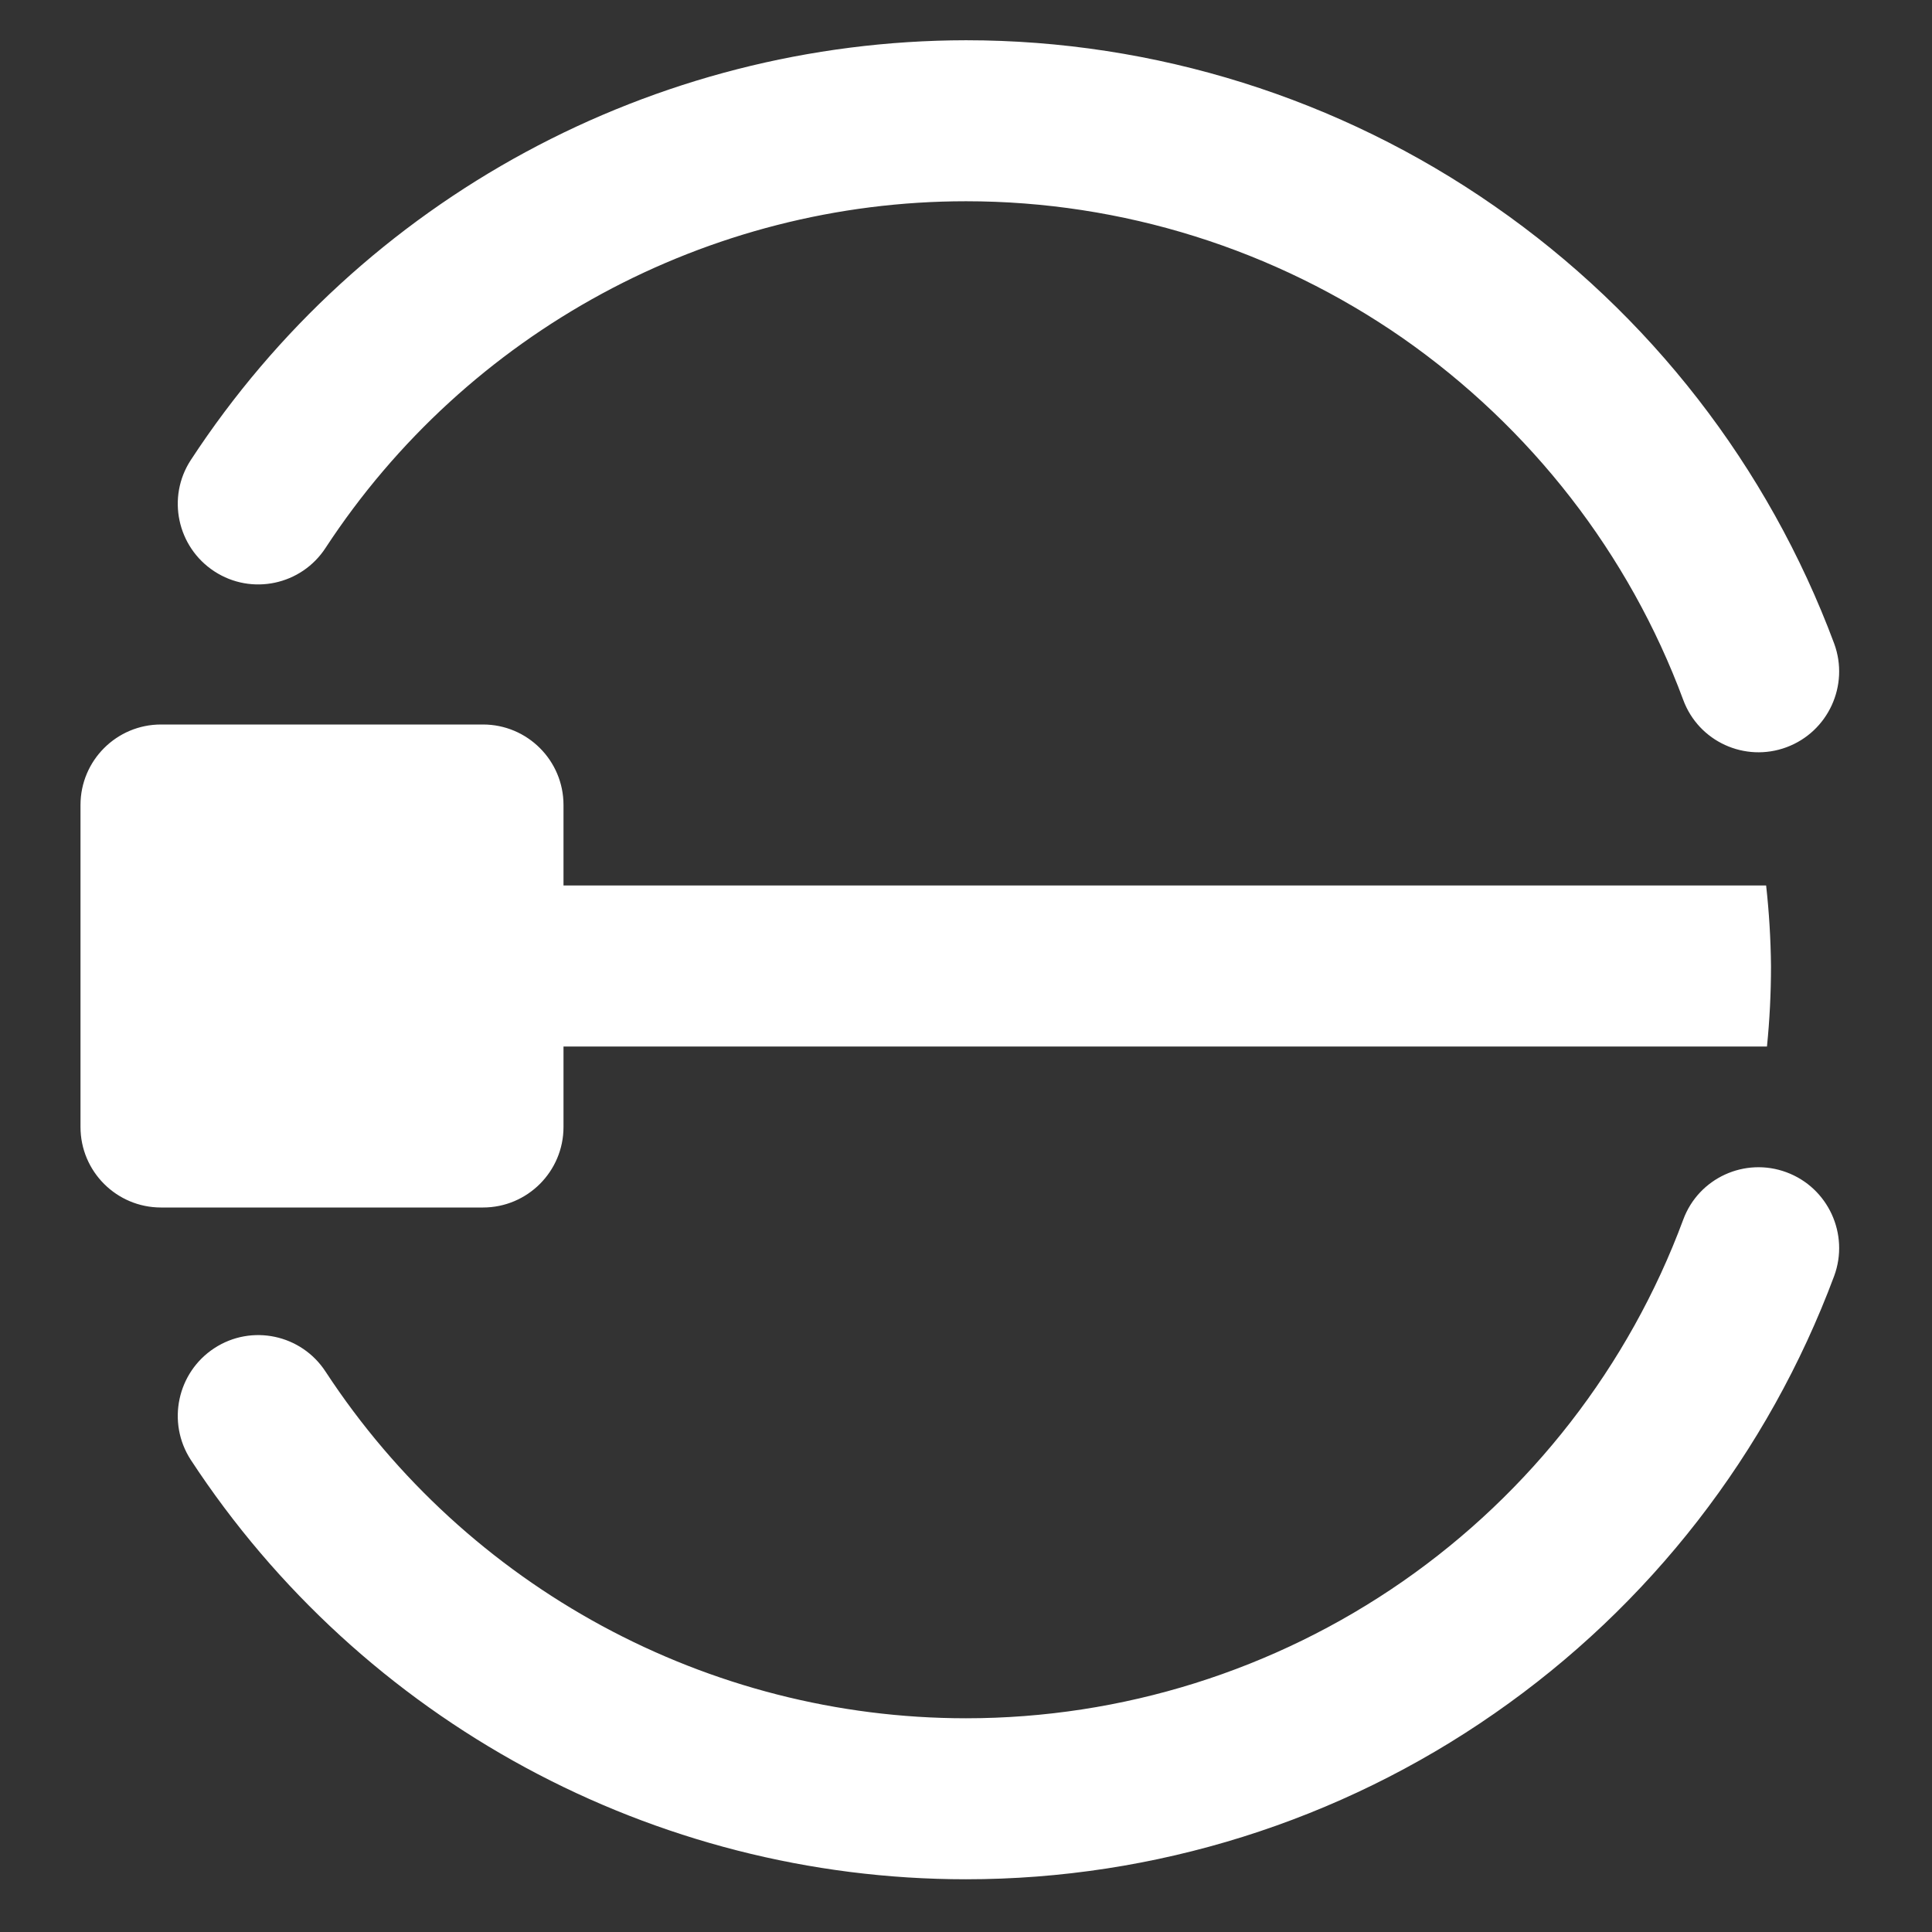 <?xml version="1.0" encoding="UTF-8" standalone="no"?><!-- Generator: Gravit.io --><svg xmlns="http://www.w3.org/2000/svg" xmlns:xlink="http://www.w3.org/1999/xlink" style="isolation:isolate" viewBox="0 0 48 48" width="48pt" height="48pt"><rect x="0" y="0" width="48" height="48" fill="#333333" stroke="none"/><linearGradient id="_lgradient_42" x1="1.563" y1="0.543" x2="-0.052" y2="0.539" gradientTransform="matrix(43.693,0,0,45.69,2,1)" gradientUnits="userSpaceOnUse"><stop offset="34.941%" stop-opacity="1" style="stop-color:rgb(255,255,255)"/><stop offset="53.849%" stop-opacity="1" style="stop-color:rgb(255,255,255)"/><stop offset="90.405%" stop-opacity="1" style="stop-color:rgb(255,255,255)"/><stop offset="100%" stop-opacity="1" style="stop-color:rgb(255,255,255)"/></linearGradient><path d=" M 14 26 L 43.9 26 C 43.967 25.335 44 24.668 44 24 C 43.993 23.332 43.953 22.664 43.879 22 L 14 22 L 14 20 C 14 18.896 13.104 18 12 18 L 4 18 C 2.896 18 2 18.896 2 20 L 2 28 C 2 29.104 2.896 30 4 30 L 12 30 C 13.104 30 14 29.104 14 28 L 14 26 L 14 26 Z  M 24 5 C 24 5 24 5 24 5 C 24 5 24 5 24 5 L 24 5 L 24 5 C 24 5 24 5 24 5 C 17.59 5 11.6 8.25 8.09 13.61 L 8.09 13.61 C 7.488 14.537 6.249 14.799 5.325 14.195 L 5.325 14.195 C 4.401 13.591 4.138 12.352 4.74 11.43 L 4.74 11.43 C 8.99 4.93 16.24 1.01 24 1 C 24 1 24 1 24 1 L 24 1 L 24 1 C 28.69 1 33.28 2.44 37.13 5.12 C 40.99 7.8 43.93 11.59 45.57 15.99 L 45.57 15.99 C 45.951 17.028 45.42 18.181 44.385 18.565 L 44.385 18.565 C 43.35 18.949 42.201 18.422 41.82 17.39 L 41.82 17.39 C 40.47 13.75 38.03 10.62 34.85 8.4 C 31.67 6.19 27.88 5 24 5 L 24 5 Z  M 41.82 30.3 L 41.82 30.3 C 42.201 29.268 43.35 28.741 44.385 29.125 L 44.385 29.125 C 45.42 29.509 45.951 30.662 45.57 31.7 L 45.57 31.7 C 43.93 36.1 40.99 39.89 37.13 42.57 C 33.28 45.25 28.69 46.69 24 46.69 C 16.24 46.69 8.99 42.76 4.74 36.27 L 4.74 36.27 C 4.138 35.343 4.401 34.099 5.325 33.495 L 5.325 33.495 C 6.249 32.891 7.488 33.153 8.09 34.08 L 8.09 34.08 C 11.6 39.44 17.59 42.69 24 42.69 C 27.88 42.69 31.67 41.5 34.85 39.29 C 38.03 37.08 40.47 33.94 41.82 30.3 Z " fill-rule="evenodd" fill="url(#_lgradient_42)"/></svg>